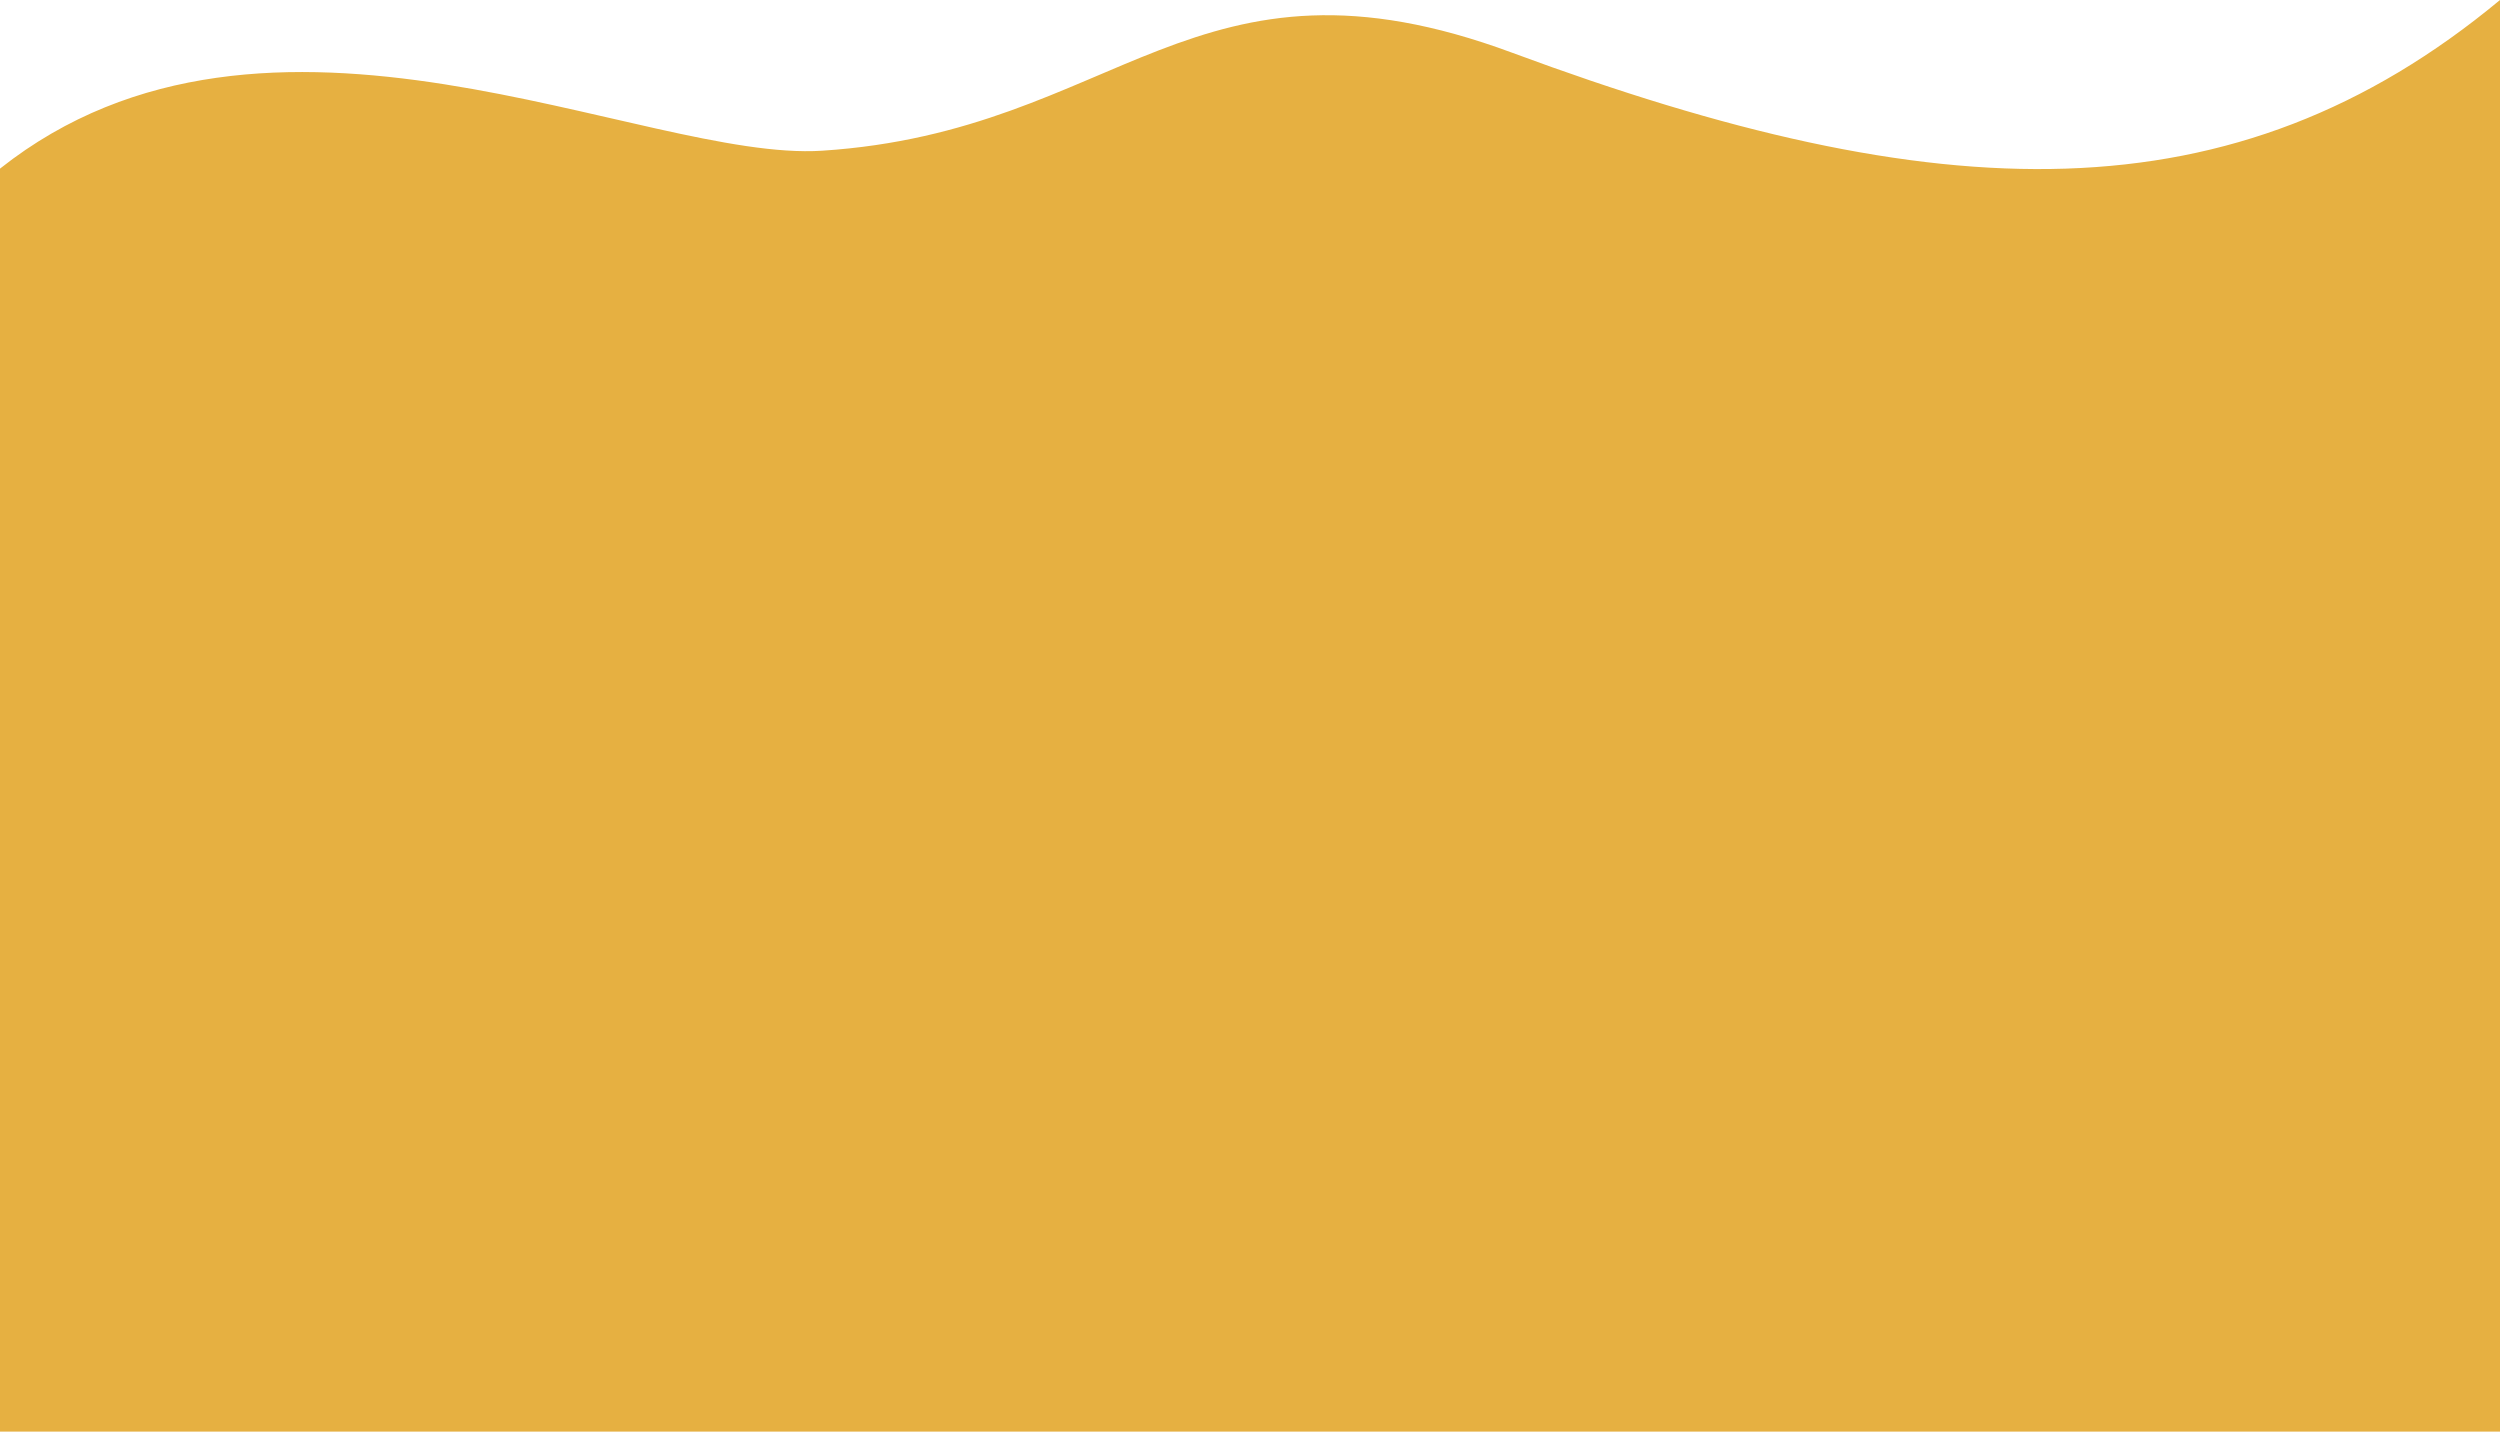 <svg id="Шар_1" xmlns="http://www.w3.org/2000/svg" viewBox="0 0 711.6 407.5"><style>.st0{fill:#e6b041}</style><path class="st0" d="M0 412h711.6V0c-75.9 63-159.9 60-281.2 15C339.8-18.6 318.6 37.4 234 42.9 183.1 46.2 76.4-12.5 0 48v364z"/></svg>